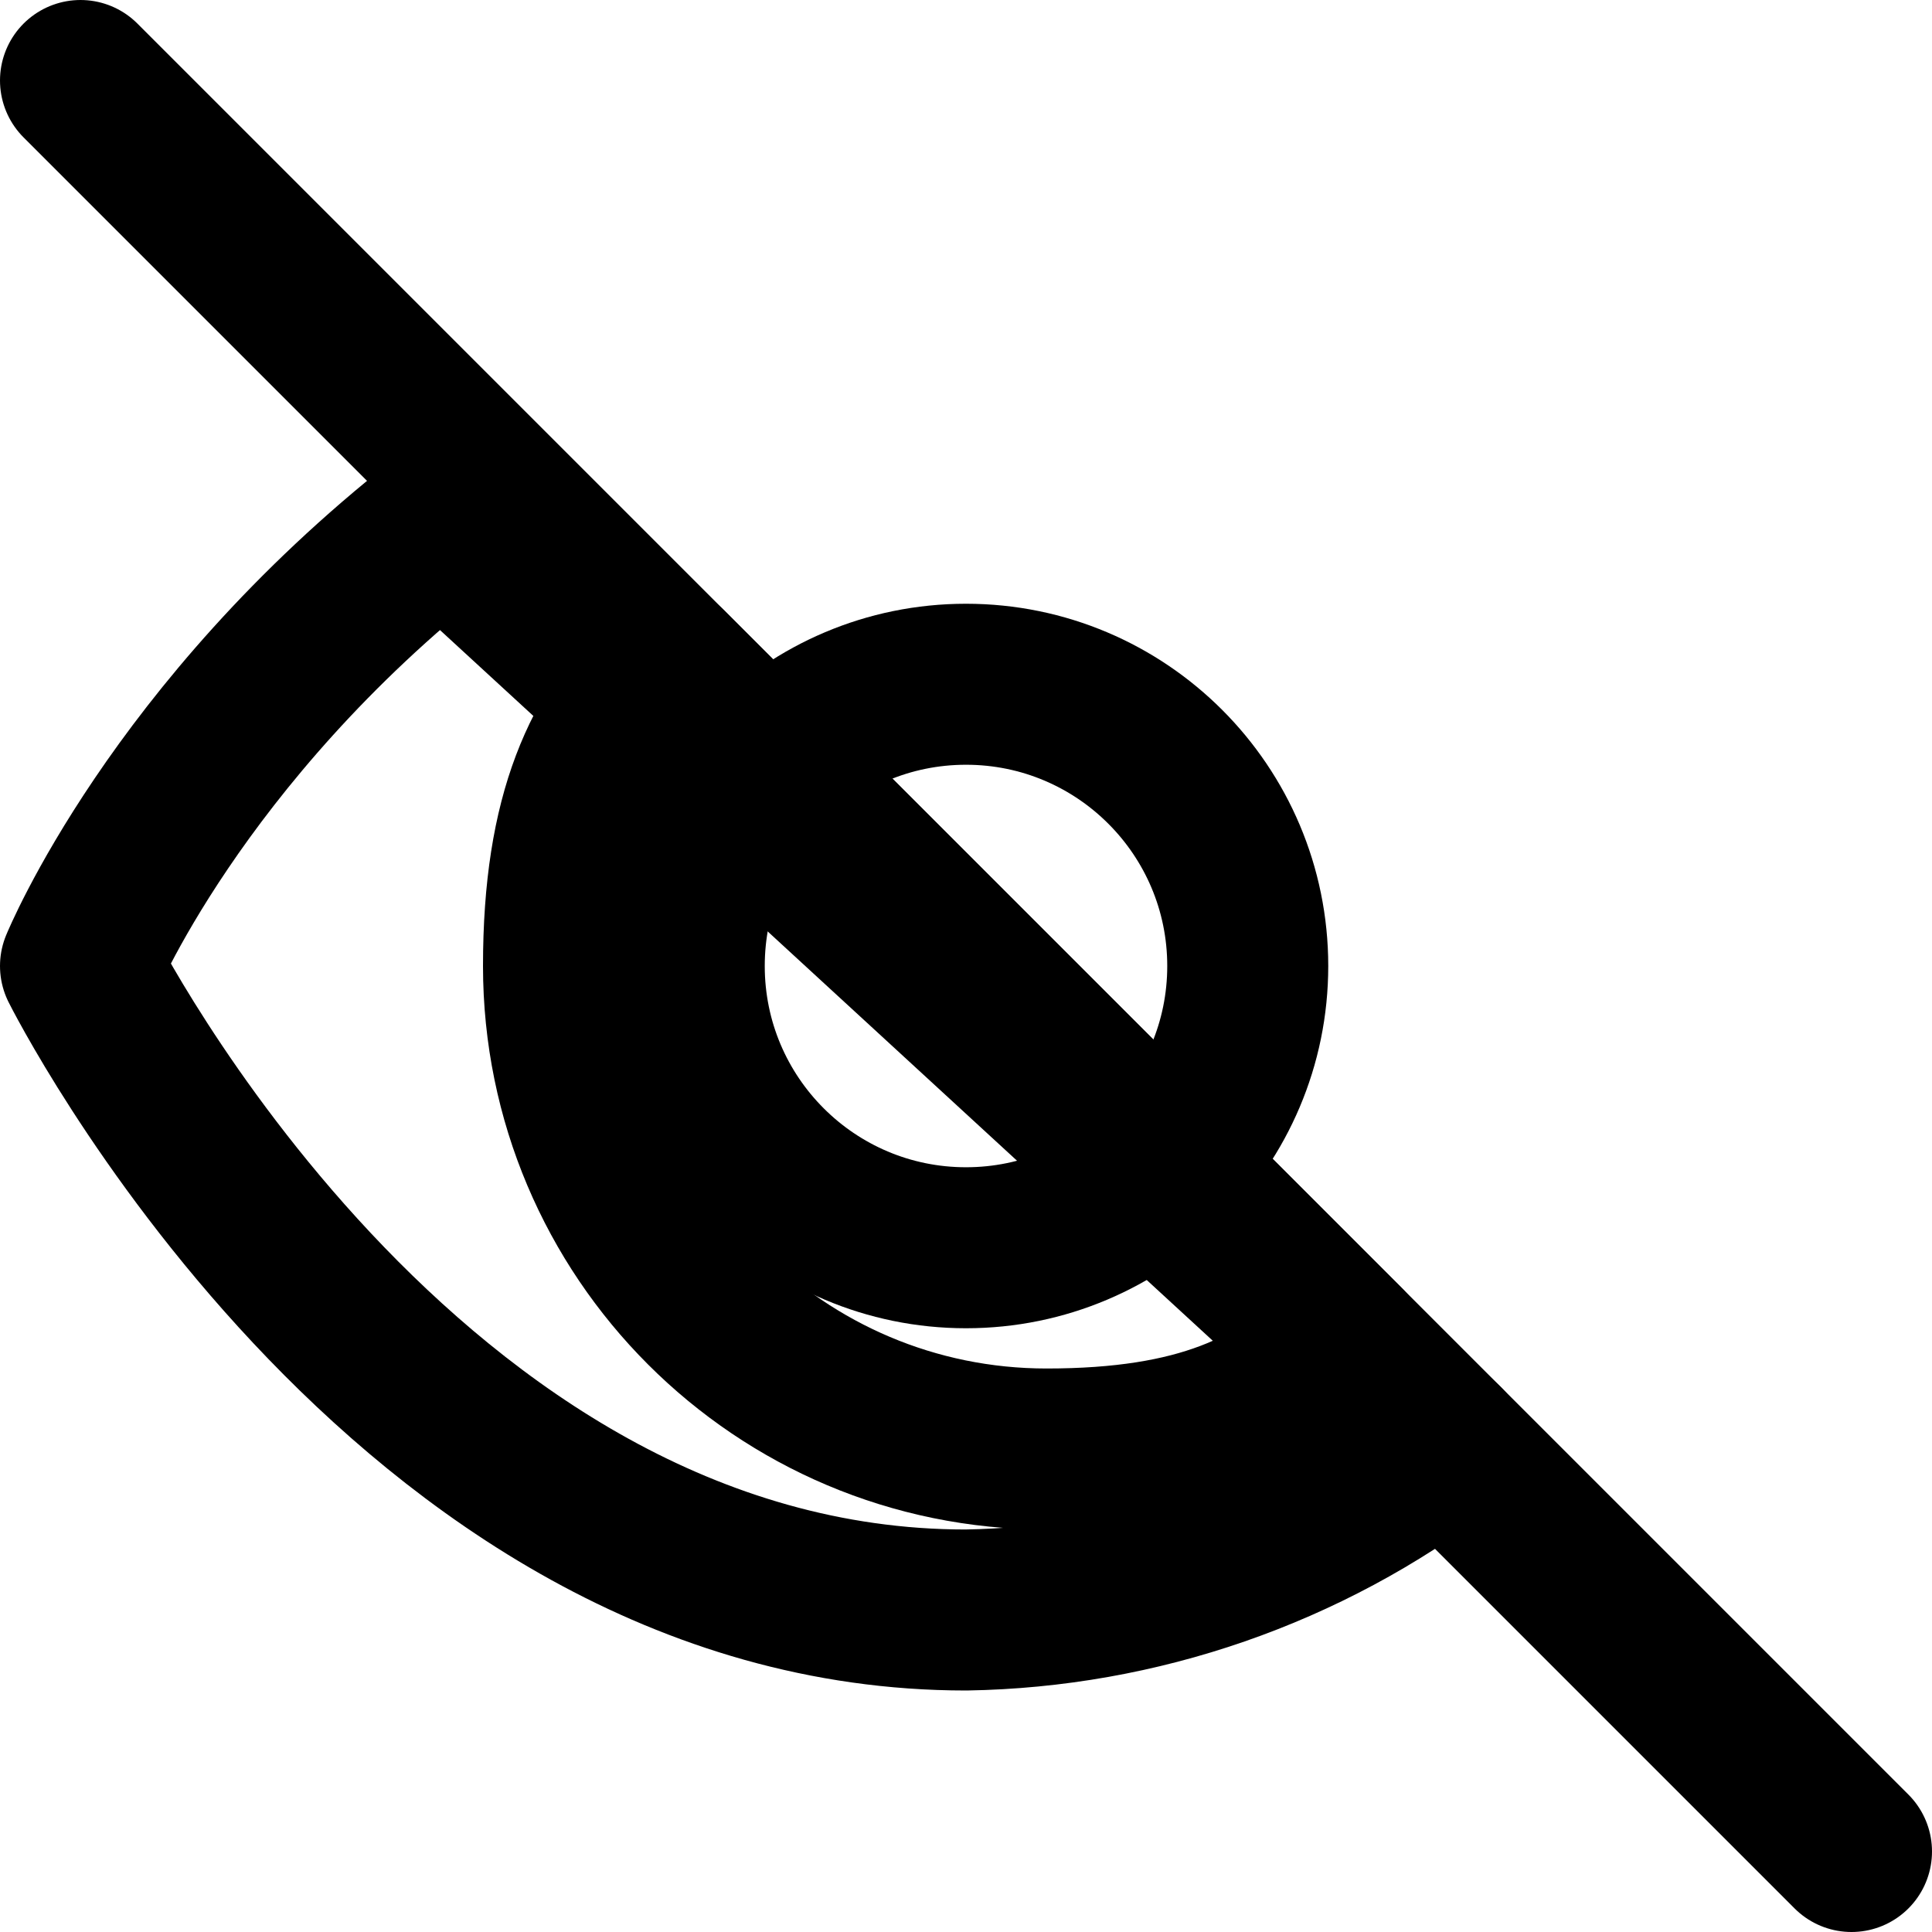 <svg width="24" height="24" viewBox="0 0 24 24" fill="none" xmlns="http://www.w3.org/2000/svg">
  <path d="M17.94 17.94C16.231 19.243 14.149 19.965 12 20C5 20 1 12 1 12C1 12 2.18 9.11 5.5 6.5L17.94 17.94Z" stroke="currentColor" stroke-width="2" stroke-linecap="round" stroke-linejoin="round"/>
  <path d="M1 1L23 23" stroke="currentColor" stroke-width="2" stroke-linecap="round" stroke-linejoin="round"/>
  <path d="M8.294 8.294C7.488 9.1 7 10.1 7 12C7 15.314 9.686 18 13 18C14.9 18 15.9 17.512 16.706 16.706L8.294 8.294Z" stroke="currentColor" stroke-width="2" stroke-linecap="round" stroke-linejoin="round"/>
  <path d="M15.5 12C15.5 13.933 13.933 15.5 12 15.5C10.067 15.5 8.5 13.933 8.5 12C8.5 10.067 10.067 8.5 12 8.5C13.933 8.5 15.5 10.067 15.5 12Z" stroke="currentColor" stroke-width="2" stroke-linecap="round" stroke-linejoin="round"/>
</svg>
